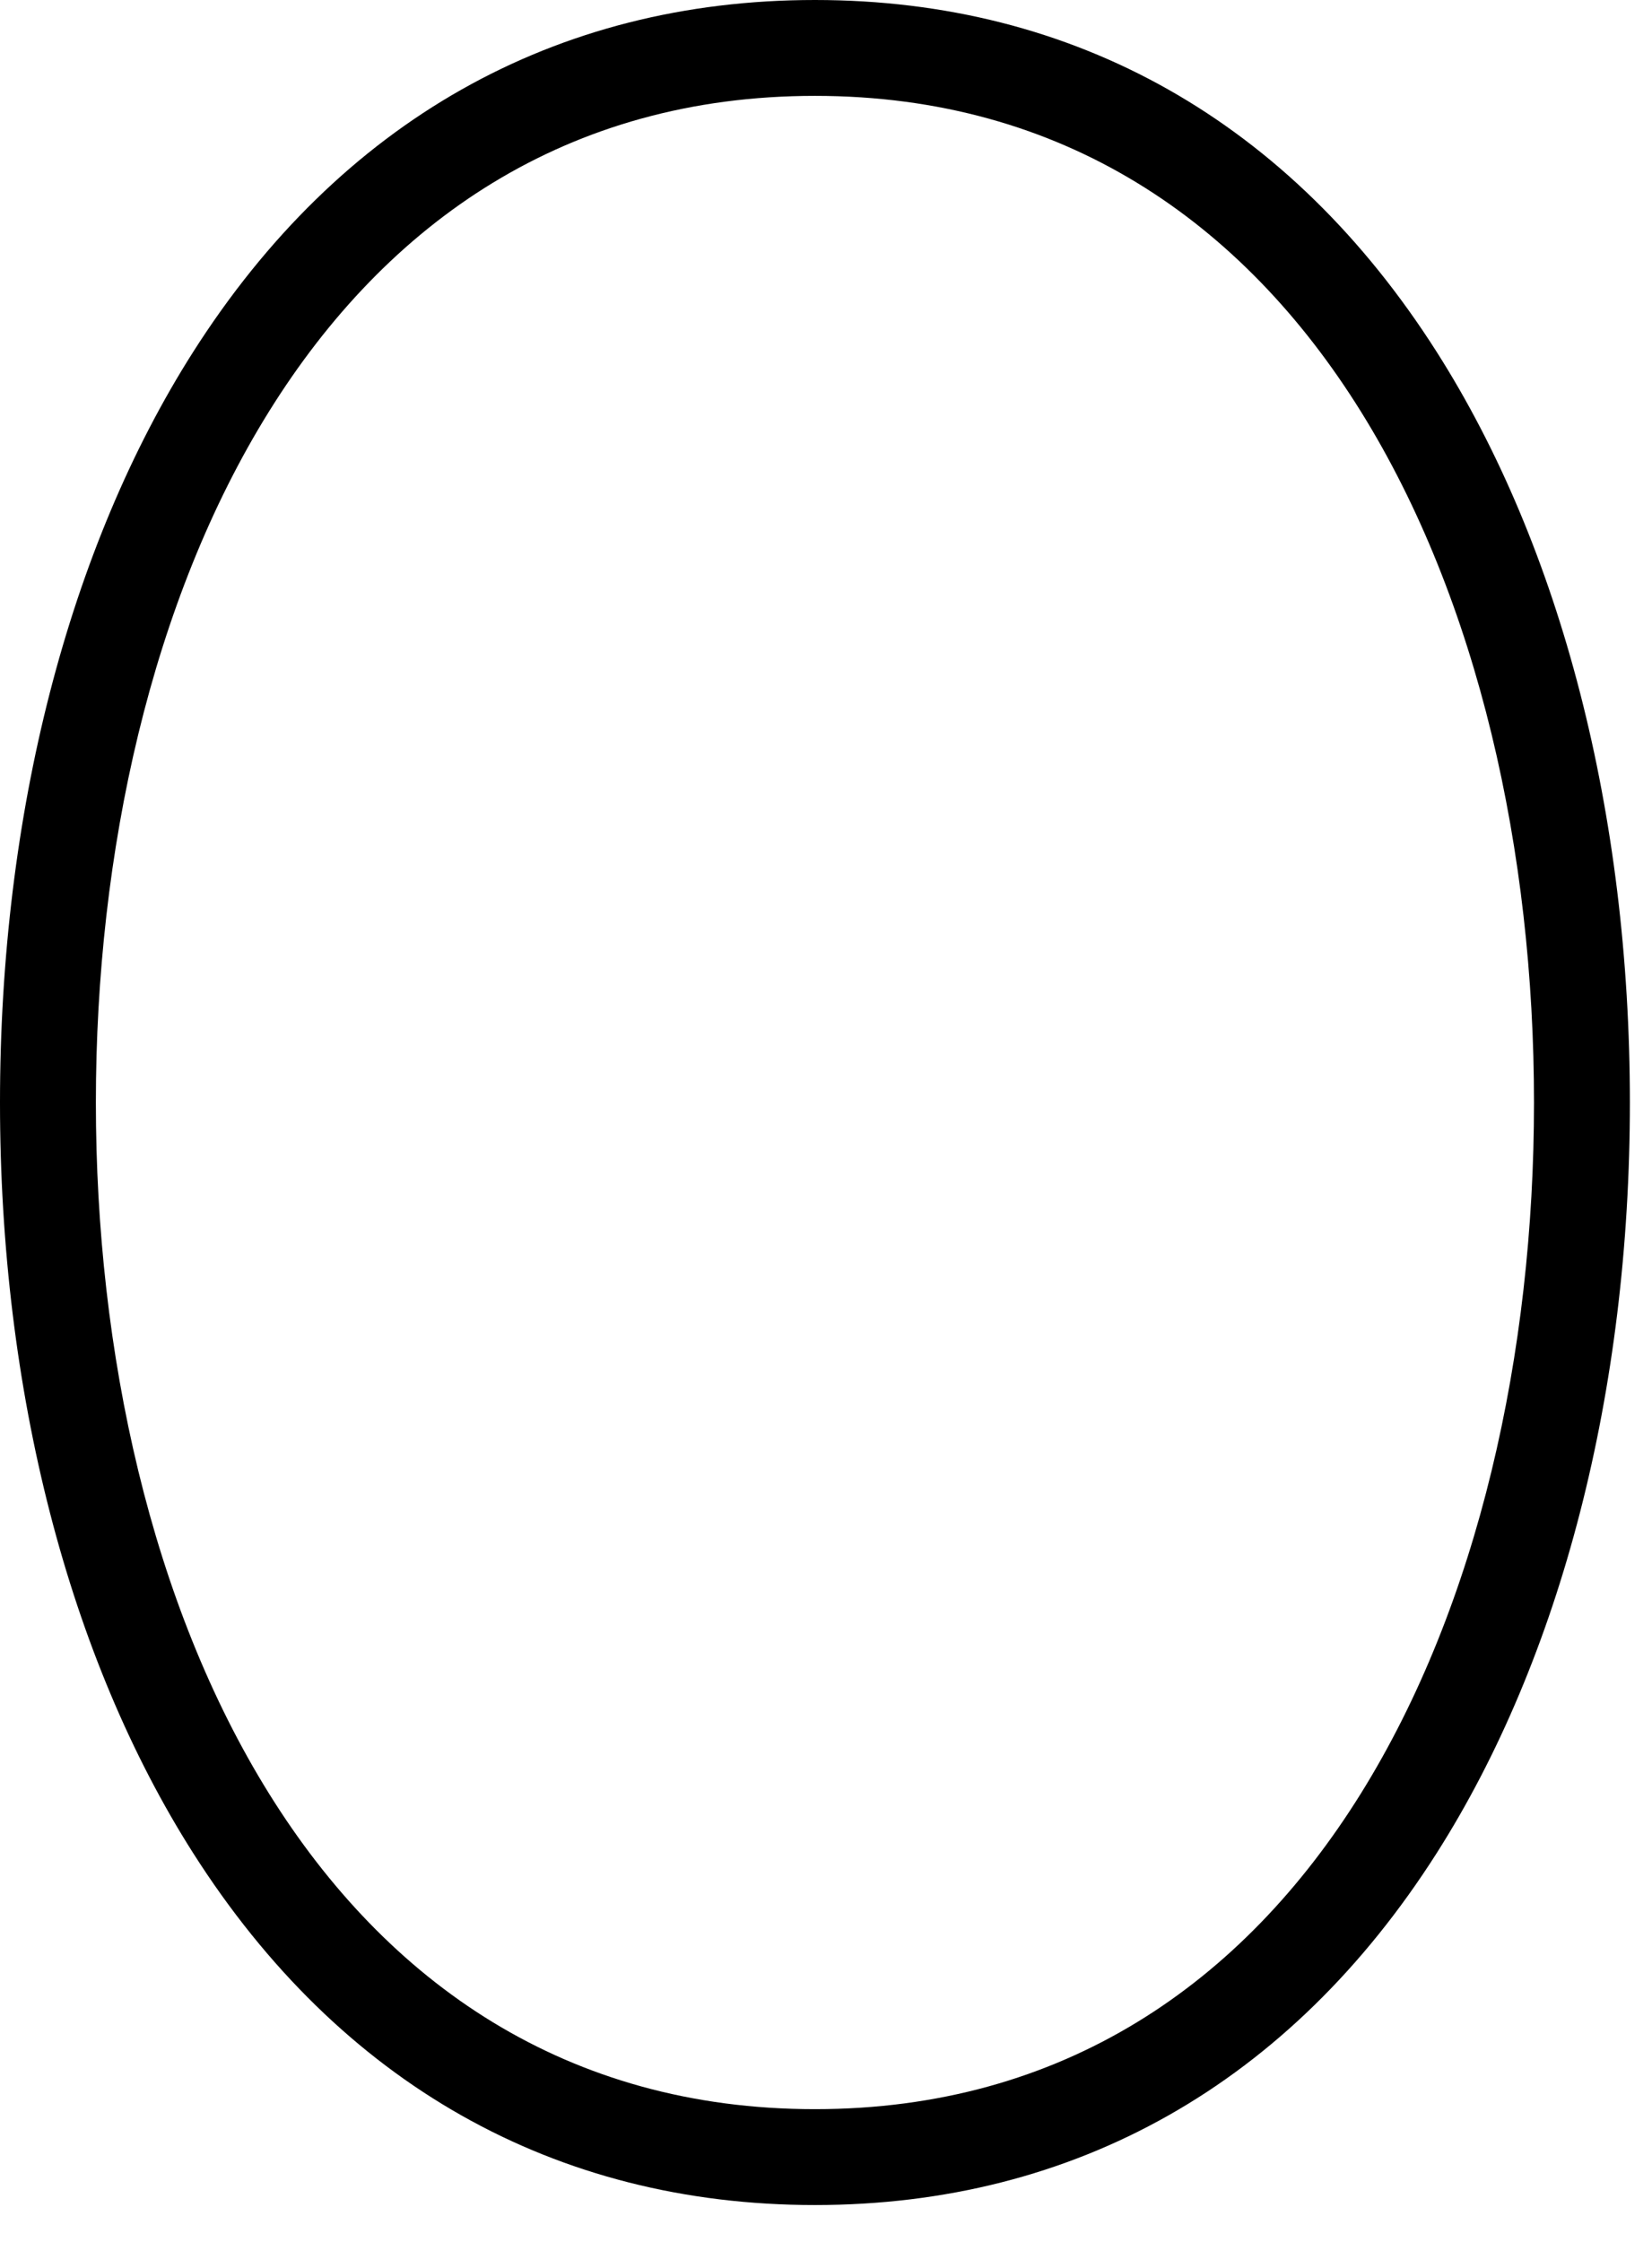 <svg width="28" height="38" viewBox="0 0 28 38" fill="none" xmlns="http://www.w3.org/2000/svg">
<path d="M24.349 5.962C21.866 2.062 18.222 0 13.812 0C9.403 0 5.759 2.062 3.276 5.962C1.164 9.281 0 13.8 0 18.688C0 23.575 1.164 28.094 3.276 31.413C5.759 35.313 9.403 37.375 13.812 37.375C18.222 37.375 21.866 35.313 24.349 31.413C26.461 28.094 27.625 23.575 27.625 18.688C27.625 13.8 26.461 9.281 24.349 5.962ZM13.812 35.75C5.393 35.75 1.625 27.18 1.625 18.688C1.625 10.195 5.393 1.625 13.812 1.625C22.232 1.625 26 10.195 26 18.688C26 27.18 22.232 35.75 13.812 35.75Z" fill="black"/>
</svg>
